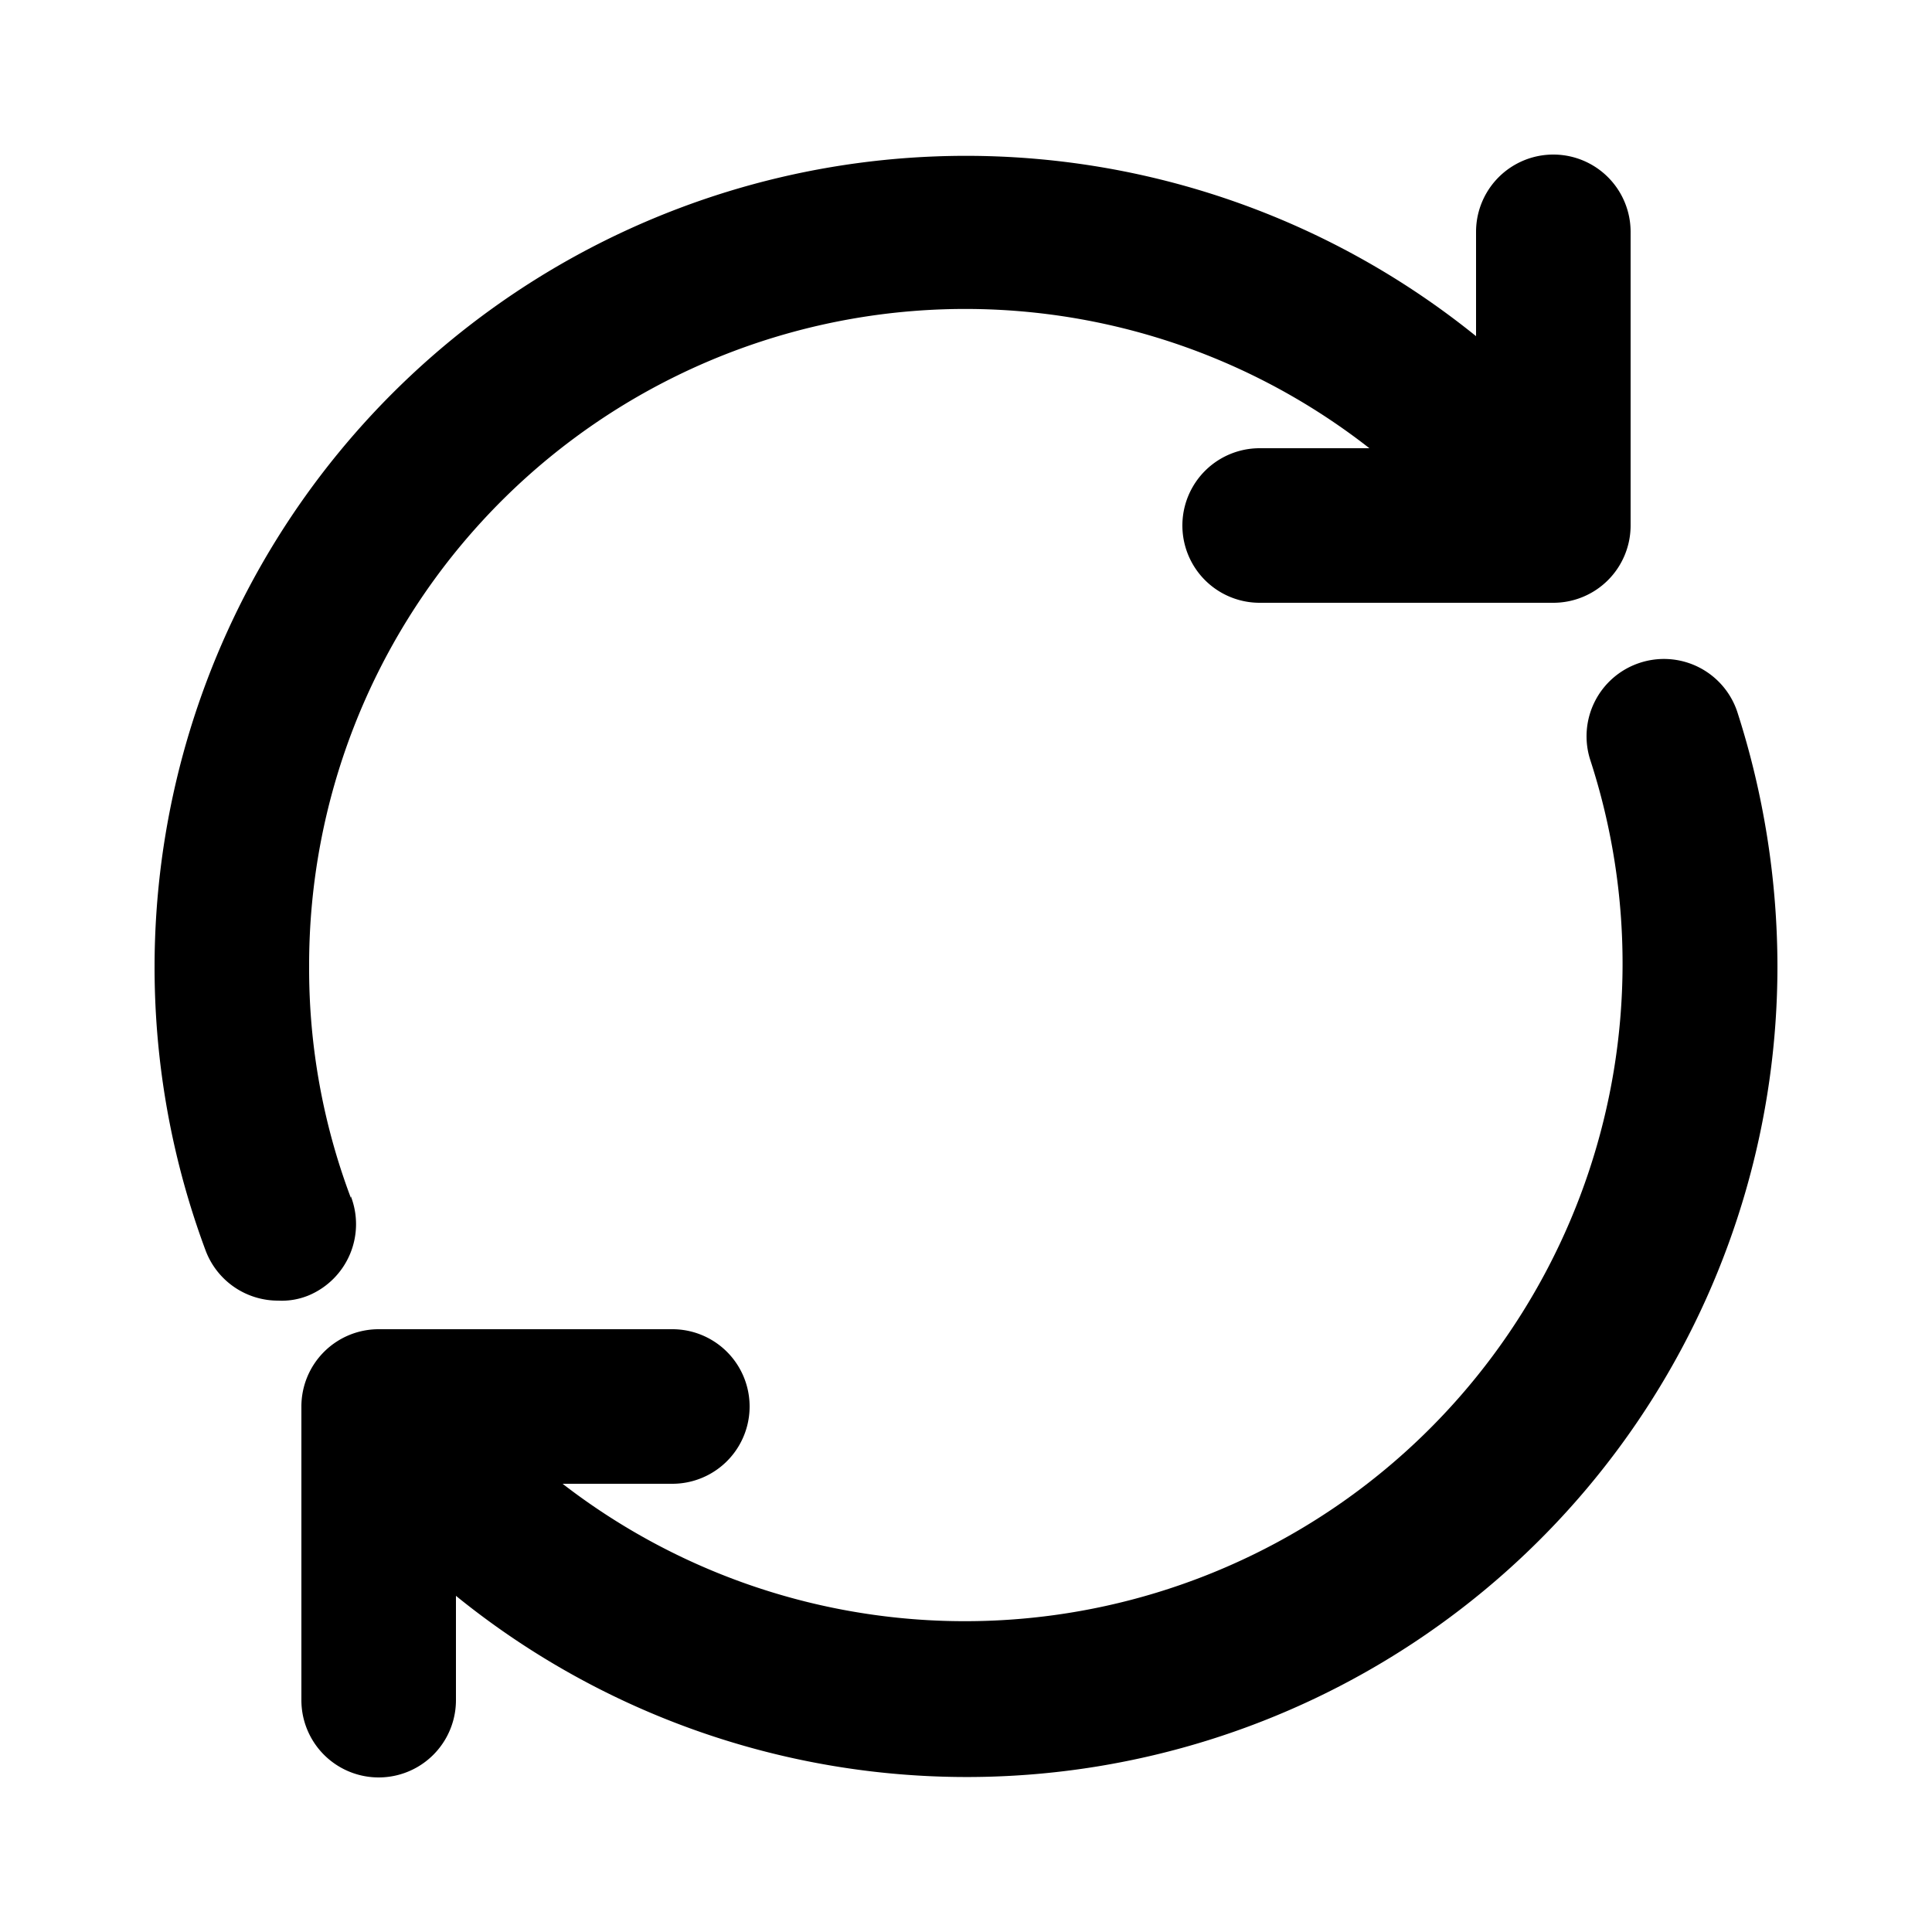 <svg height="512" viewBox="0 0 25 25" width="512" xmlns="http://www.w3.org/2000/svg"><g id="Layer_48" data-name="Layer 48"><path d="m23 12.5a10.49 10.49 0 0 1 -17.1 8.15v1.35a1 1 0 0 1 -2 0v-3.8a1 1 0 0 1 1-1h3.8a1 1 0 0 1 0 2h-1.42a8.51 8.51 0 0 0 13.3-9.36 1 1 0 0 1 .63-1.26 1 1 0 0 1 1.27.63 10.78 10.78 0 0 1 .52 3.29zm-18.46 3a8.41 8.41 0 0 1 -.54-3 8.49 8.49 0 0 1 13.72-6.7h-1.42a1 1 0 0 0 0 2h3.8a1 1 0 0 0 1-1v-3.8a1 1 0 0 0 -2 0v1.35a10.5 10.5 0 0 0 -16.44 11.83 1 1 0 0 0 .94.65.91.91 0 0 0 .4-.07 1 1 0 0 0 .54-1.28z" fill="rgb(0,0,0)"/></g></svg>